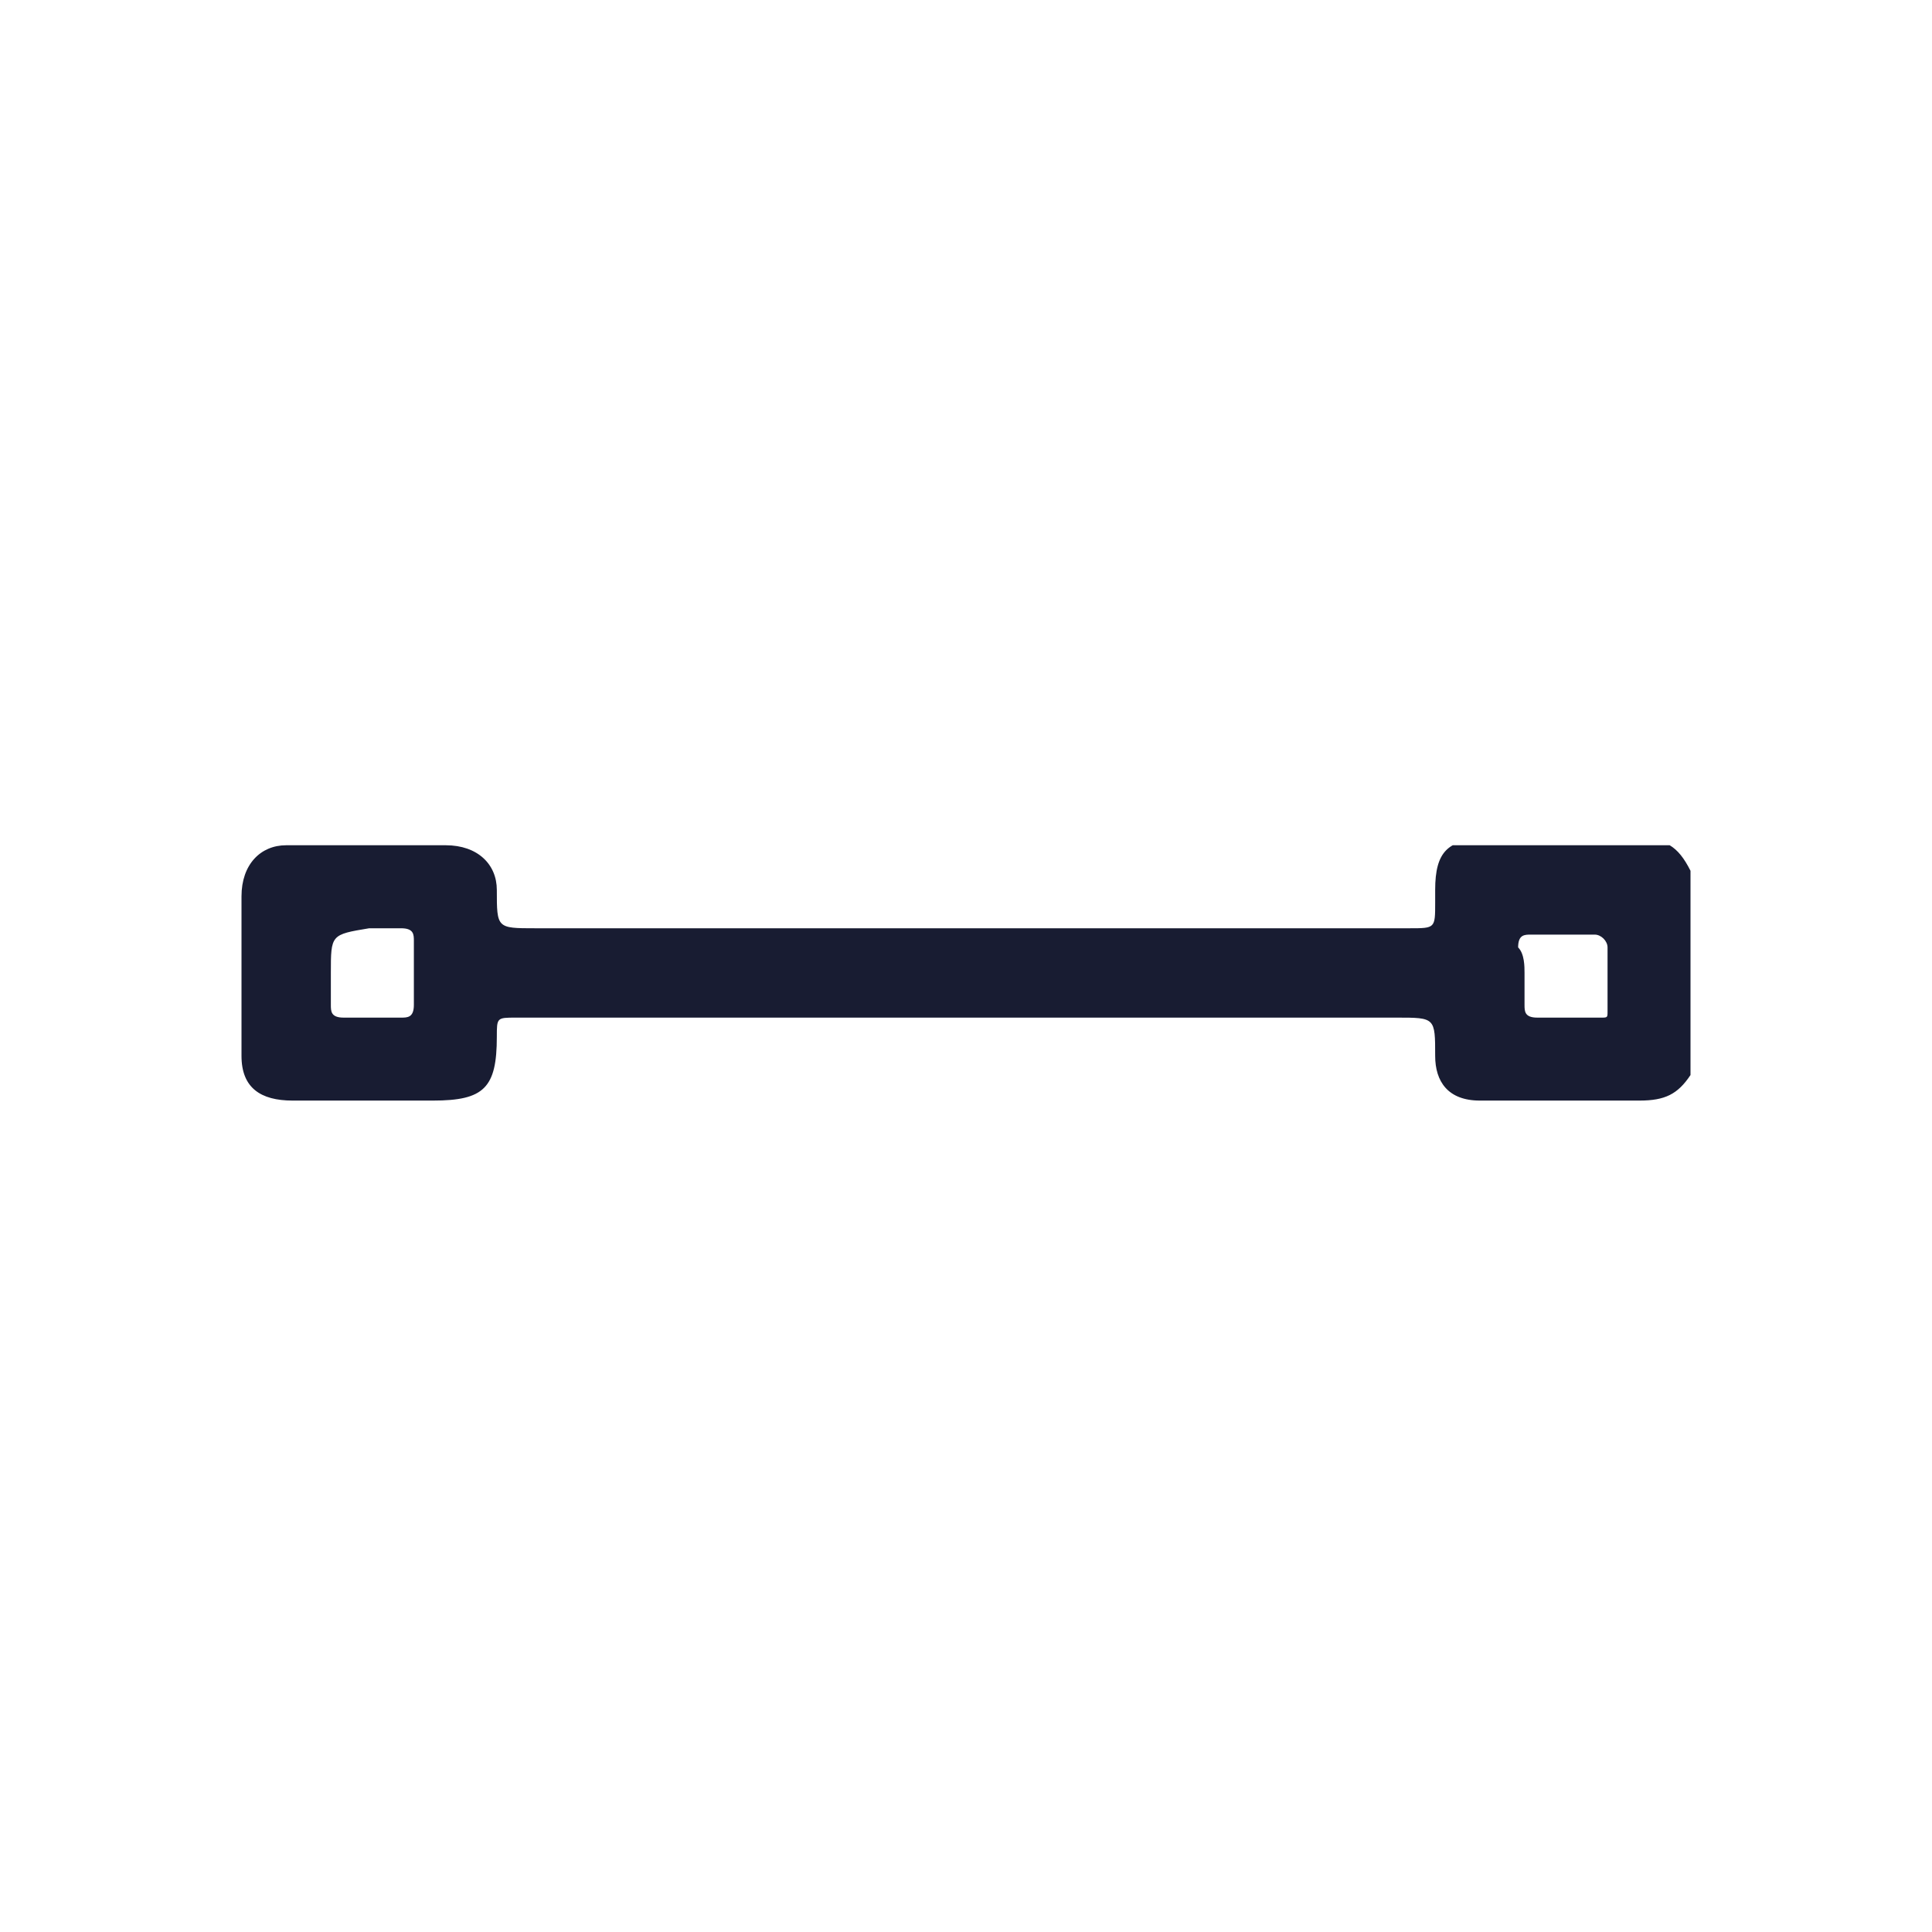 <svg width="32" height="32" viewBox="0 0 32 32" fill="none" xmlns="http://www.w3.org/2000/svg">
<g clip-path="url(#clip0_4395_18504)">
<path d="M28 17.806C27.788 18.124 27.577 18.229 27.154 18.229C26.308 18.229 25.463 18.229 24.511 18.229C23.982 18.229 23.771 17.912 23.771 17.489C23.771 16.855 23.771 16.855 23.137 16.855C18.273 16.855 13.41 16.855 8.546 16.855C8.229 16.855 8.229 16.855 8.229 17.172C8.229 18.018 8.018 18.229 7.172 18.229C6.432 18.229 5.586 18.229 4.846 18.229C4.317 18.229 4 18.018 4 17.489C4 16.643 4 15.692 4 14.846C4 14.317 4.317 14 4.74 14C5.586 14 6.537 14 7.383 14C7.912 14 8.229 14.317 8.229 14.74C8.229 15.375 8.229 15.375 8.863 15.375C13.727 15.375 18.59 15.375 23.348 15.375C23.771 15.375 23.771 15.375 23.771 14.952C23.771 14.846 23.771 14.846 23.771 14.74C23.771 14.106 23.982 13.895 24.617 13.895C25.463 13.895 26.308 13.895 27.154 13.895C27.577 13.895 27.788 14 28 14.423C28 15.586 28 16.643 28 17.806ZM5.48 16.115C5.48 16.326 5.48 16.432 5.48 16.643C5.48 16.749 5.48 16.855 5.692 16.855C6.009 16.855 6.326 16.855 6.643 16.855C6.749 16.855 6.855 16.855 6.855 16.643C6.855 16.326 6.855 16.009 6.855 15.586C6.855 15.48 6.855 15.375 6.643 15.375C6.432 15.375 6.326 15.375 6.115 15.375C5.48 15.48 5.48 15.48 5.48 16.115ZM25.251 16.115C25.251 16.326 25.251 16.432 25.251 16.643C25.251 16.749 25.251 16.855 25.463 16.855C25.78 16.855 26.203 16.855 26.52 16.855C26.626 16.855 26.626 16.855 26.626 16.749C26.626 16.432 26.626 16.009 26.626 15.692C26.626 15.586 26.52 15.48 26.414 15.48C26.097 15.48 25.78 15.48 25.357 15.48C25.251 15.48 25.145 15.48 25.145 15.692C25.251 15.798 25.251 16.009 25.251 16.115Z" fill="#181C32"/>
</g>
<defs>
<clipPath id="clip0_4395_18504">
<rect width="24" height="4.229" fill="white" transform="translate(4 14)"/>
</clipPath>
</defs>
</svg>
